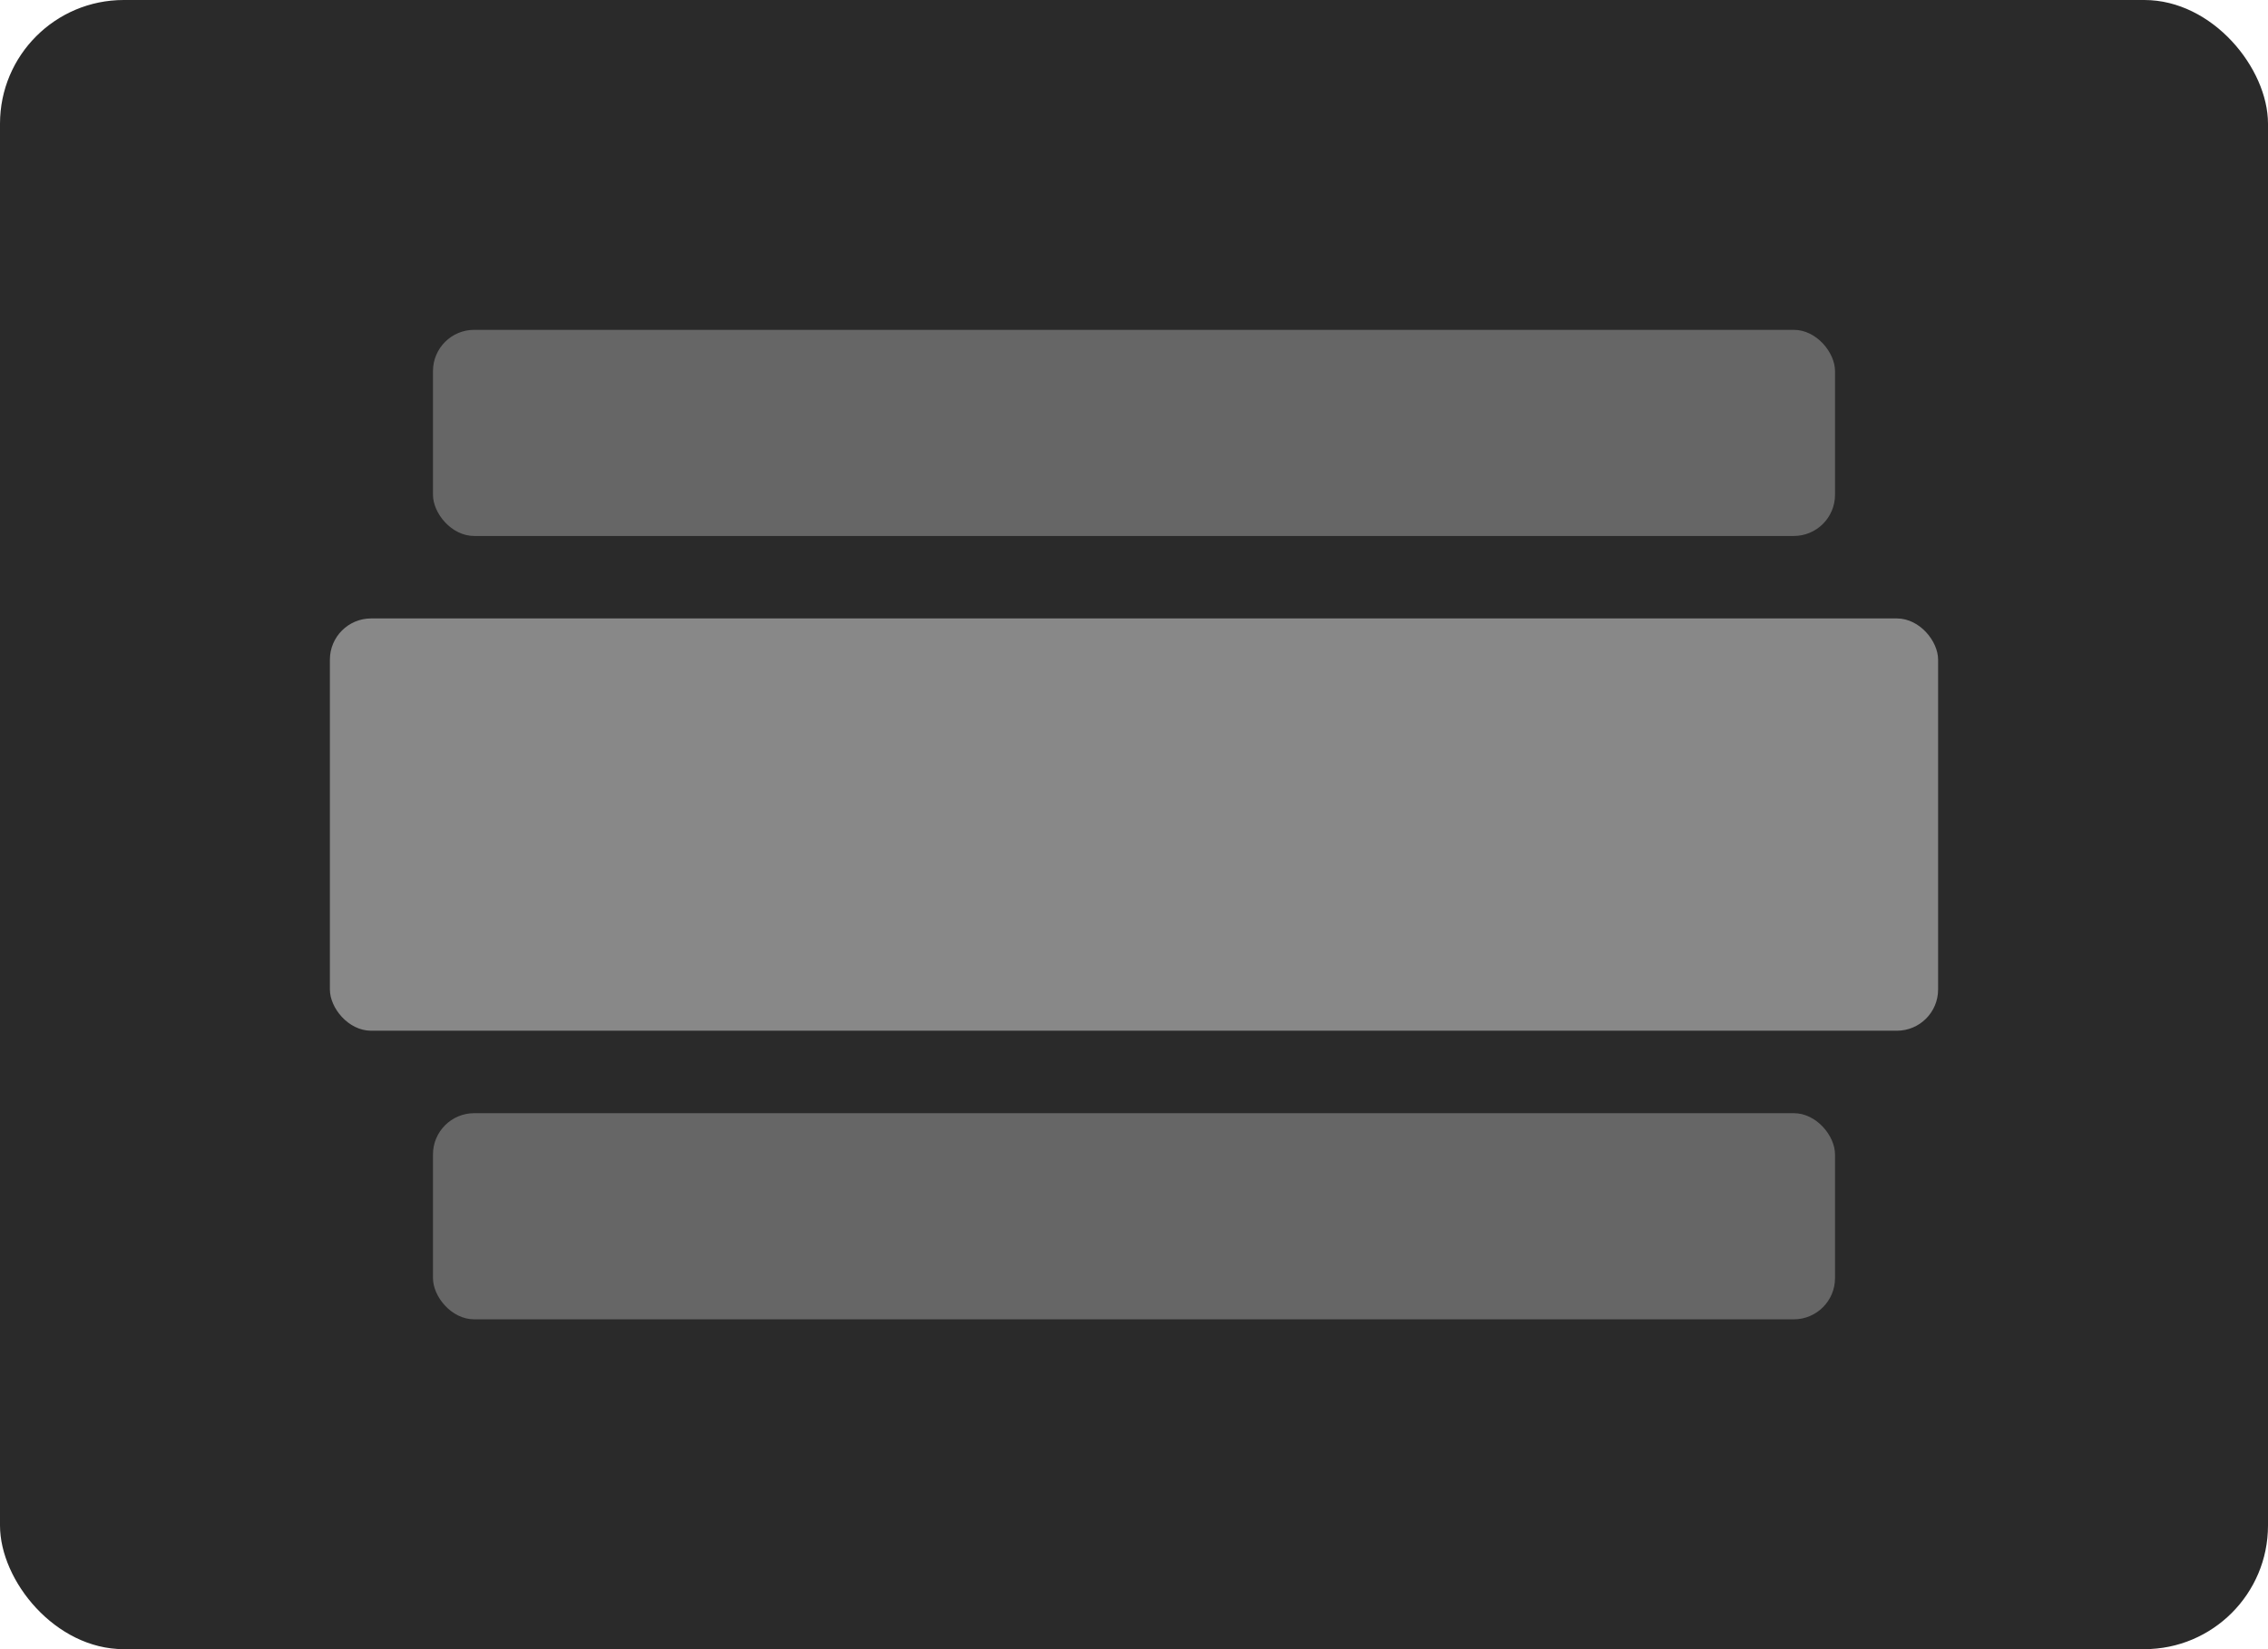<svg width="110" height="80" viewBox="0 0 110 80" fill="none" xmlns="http://www.w3.org/2000/svg">
<rect width="110" height="80" rx="6" fill="#2A2A2A"/>
<rect x="21" y="16" width="68" height="10" rx="2" fill="#666666"/>
<rect x="16" y="30" width="78" height="20" rx="2" fill="#888888"/>
<rect x="21" y="54" width="68" height="10" rx="2" fill="#666666"/>
</svg>
